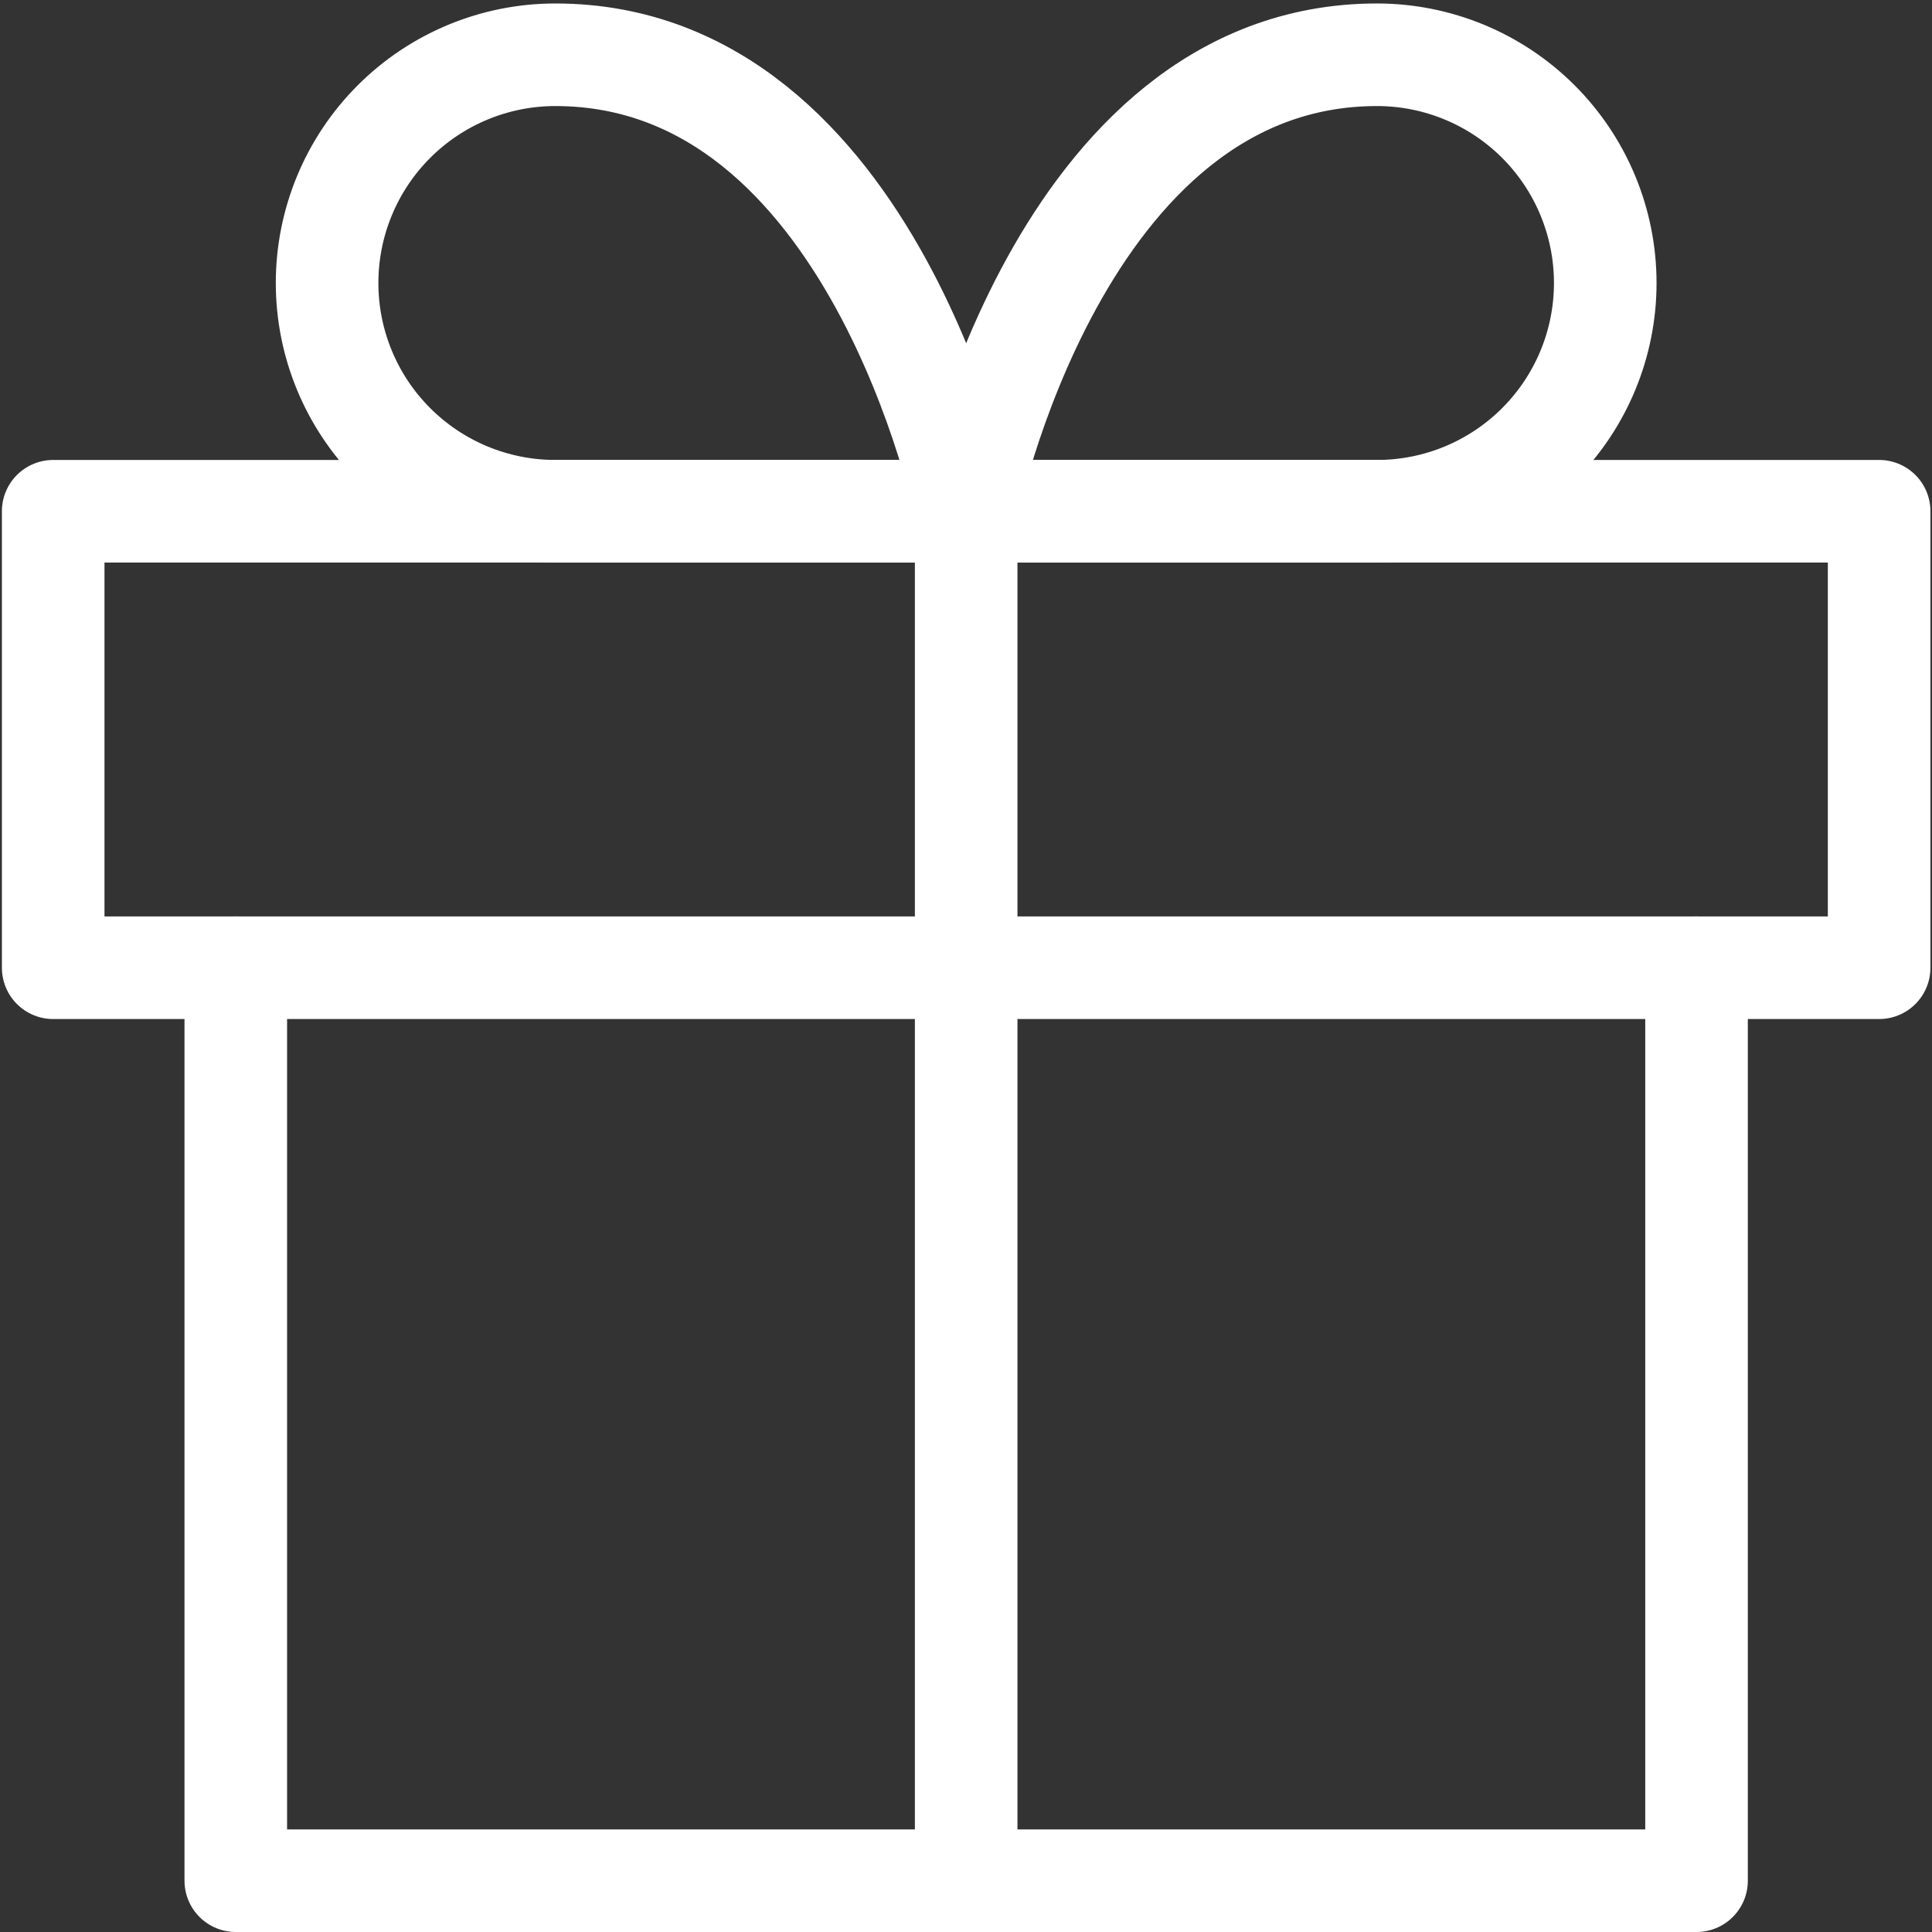 <svg width="113" height="113" viewBox="0 0 113 113" fill="none" xmlns="http://www.w3.org/2000/svg">
<rect x="0" y="0" width="113" height="113" fill="#333333" stroke="none"/>
<path d="M99.228 56.602V110H13.791V56.602" stroke="white" stroke-width="6" stroke-linecap="round" stroke-linejoin="round"/>
<path d="M109.908 29.902H3.111V56.602H109.908V29.902Z" stroke="white" stroke-width="6" stroke-linecap="round" stroke-linejoin="round"/>
<path d="M56.51 110V29.902" stroke="white" stroke-width="6" stroke-linecap="round" stroke-linejoin="round"/>
<path d="M56.51 29.902H32.48C28.94 29.902 25.544 28.496 23.041 25.992C20.537 23.489 19.131 20.093 19.131 16.553C19.131 13.012 20.537 9.617 23.041 7.113C25.544 4.61 28.94 3.203 32.48 3.203C51.17 3.203 56.51 29.902 56.51 29.902Z" stroke="white" stroke-width="6" stroke-linecap="round" stroke-linejoin="round"/>
<path d="M56.51 29.902H80.539C84.08 29.902 87.475 28.496 89.979 25.992C92.482 23.489 93.889 20.093 93.889 16.553C93.889 13.012 92.482 9.617 89.979 7.113C87.475 4.61 84.08 3.203 80.539 3.203C61.85 3.203 56.51 29.902 56.51 29.902Z" stroke="white" stroke-width="6" stroke-linecap="round" stroke-linejoin="round"/>
</svg>
